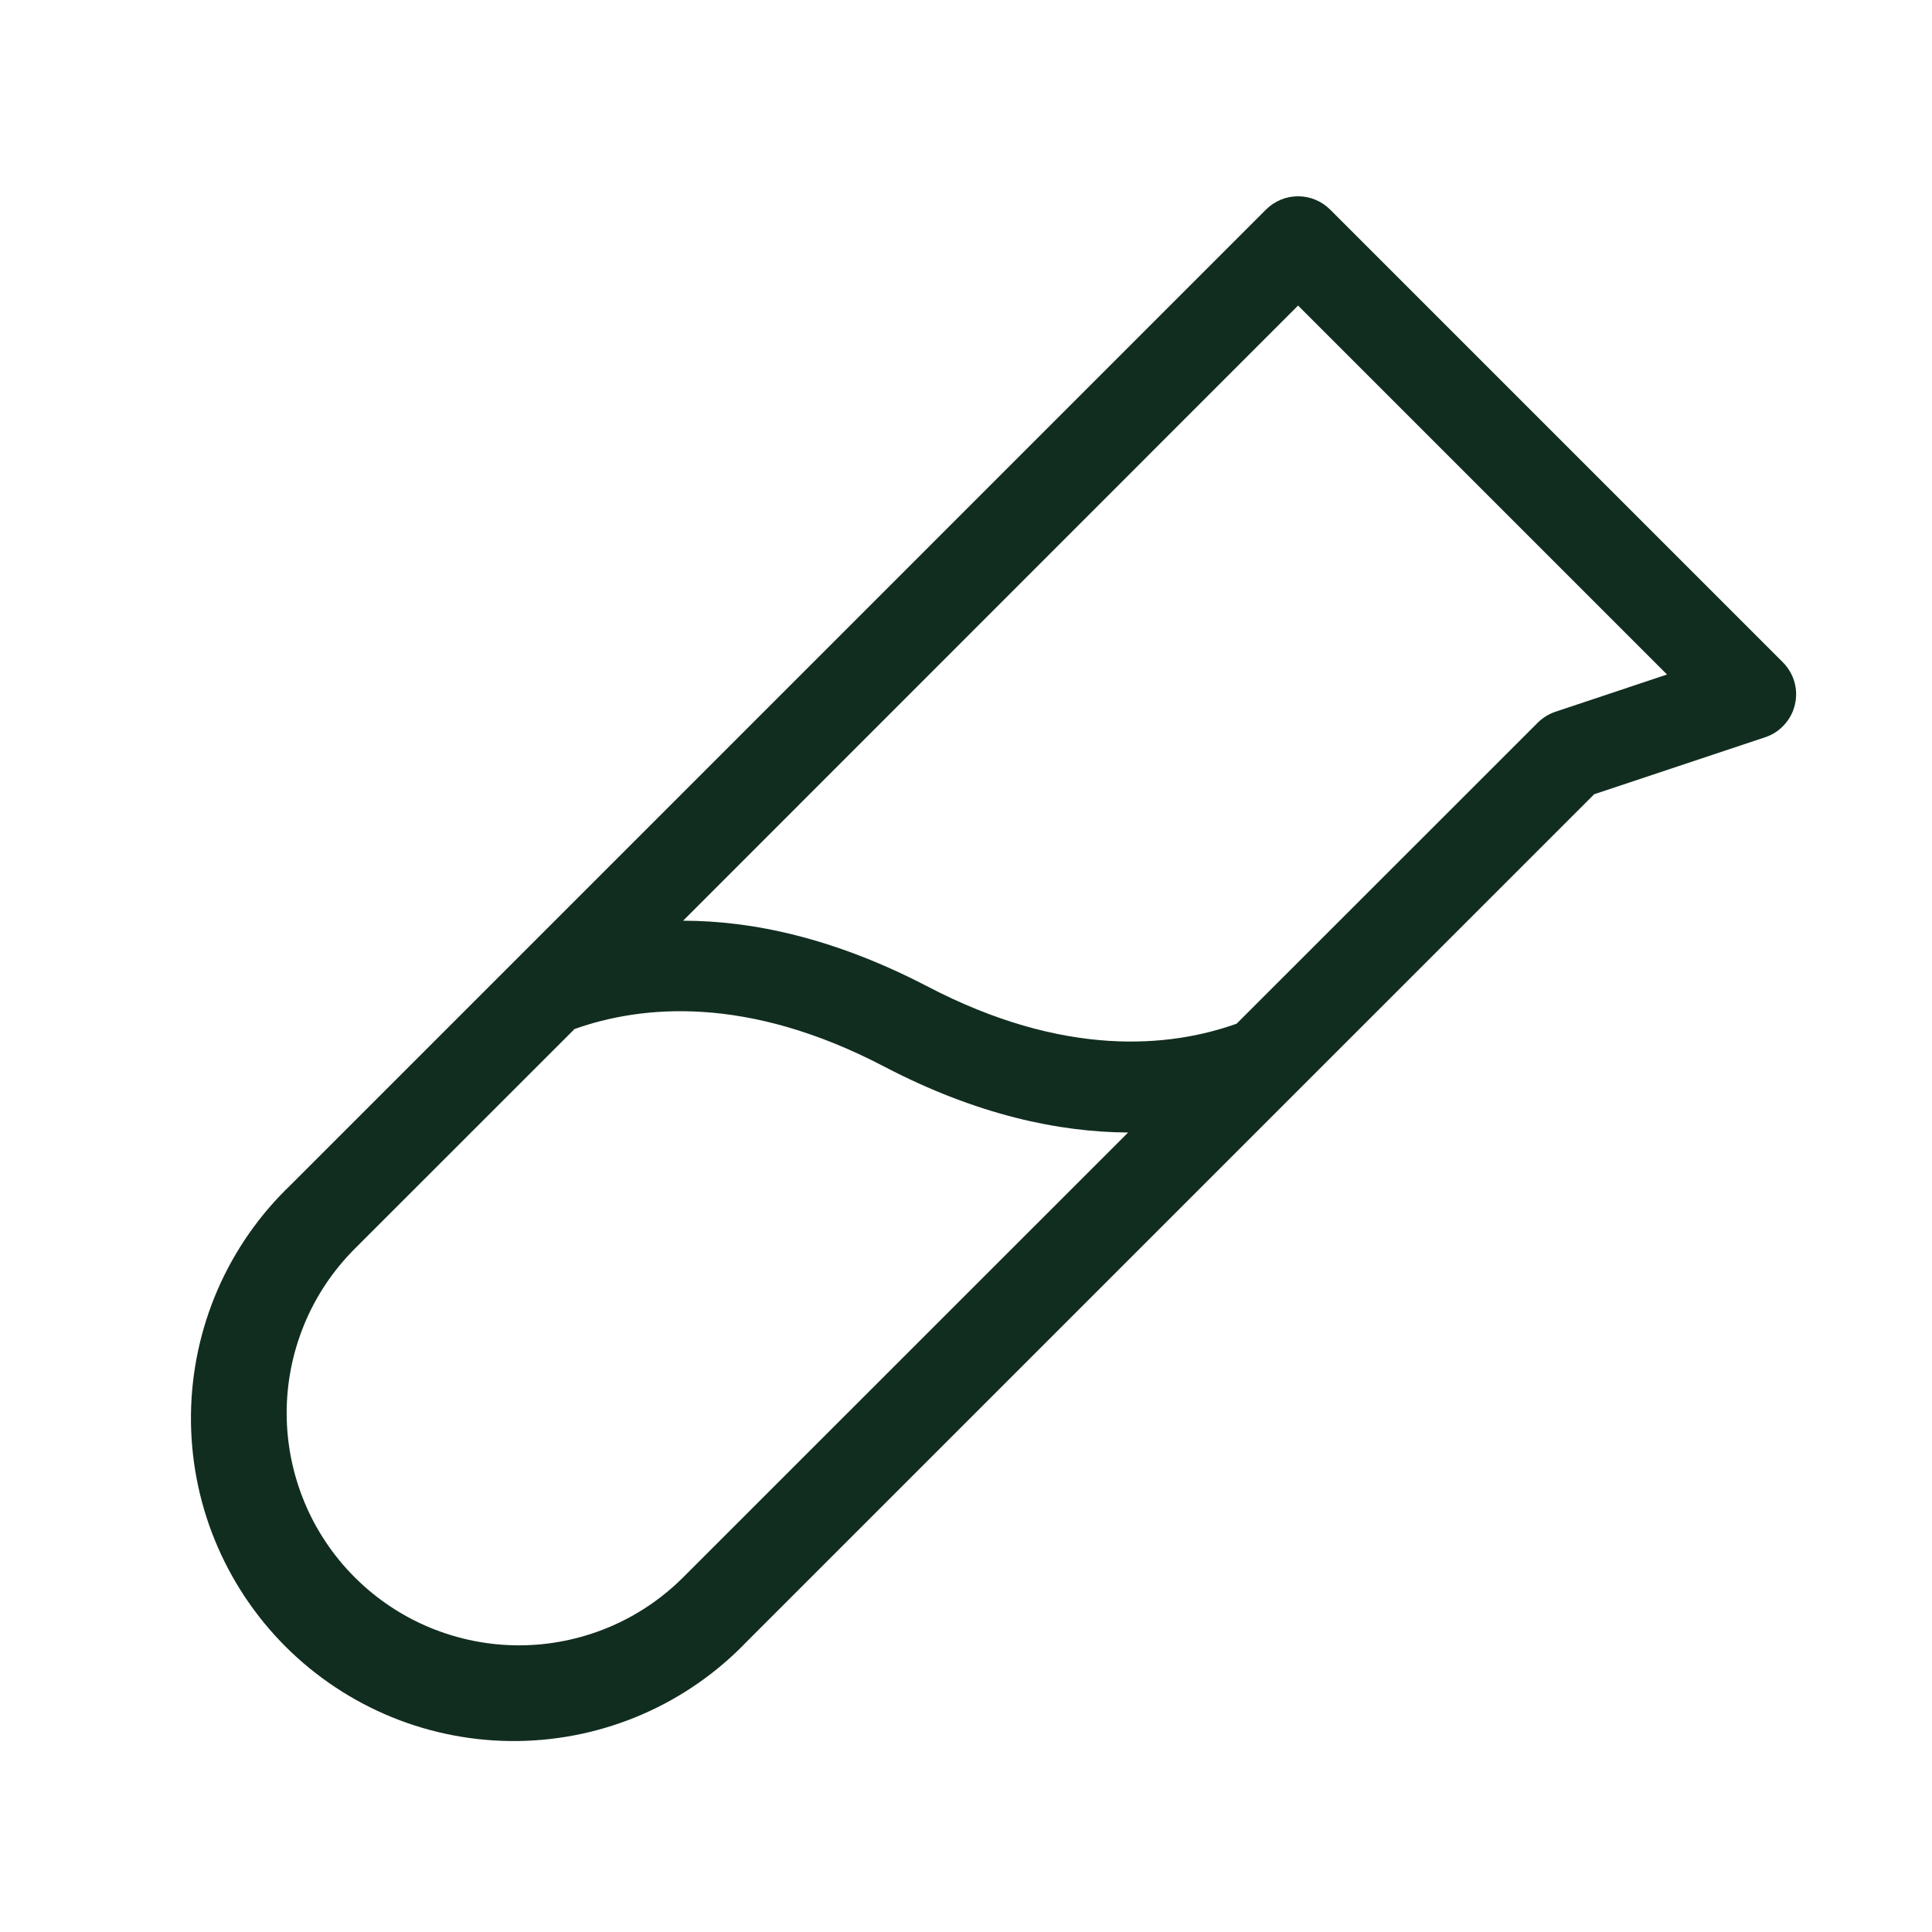 <svg width="32" height="32" viewBox="0 0 32 32" fill="none" xmlns="http://www.w3.org/2000/svg">
<path d="M29.53 10.97L22.03 3.47C21.889 3.33 21.699 3.251 21.5 3.251C21.301 3.251 21.111 3.33 20.97 3.47L4.816 19.625C4.301 20.117 3.889 20.707 3.605 21.36C3.322 22.014 3.171 22.717 3.163 23.43C3.155 24.142 3.289 24.849 3.558 25.509C3.827 26.168 4.225 26.768 4.728 27.271C5.232 27.775 5.832 28.173 6.491 28.442C7.151 28.711 7.858 28.845 8.57 28.837C9.283 28.829 9.986 28.678 10.639 28.395C11.293 28.111 11.883 27.699 12.375 27.184L26.405 13.155L29.237 12.211C29.359 12.171 29.467 12.1 29.553 12.005C29.64 11.911 29.7 11.796 29.729 11.672C29.759 11.548 29.756 11.418 29.721 11.295C29.686 11.172 29.62 11.06 29.53 10.97ZM11.316 26.125C10.959 26.482 10.535 26.766 10.068 26.959C9.601 27.152 9.101 27.252 8.596 27.252C8.09 27.252 7.59 27.152 7.123 26.959C6.656 26.766 6.232 26.482 5.875 26.125C5.518 25.768 5.234 25.344 5.041 24.877C4.848 24.41 4.748 23.91 4.748 23.404C4.748 22.899 4.848 22.399 5.041 21.932C5.234 21.465 5.518 21.041 5.875 20.684L9.516 17.044C10.621 16.651 12.371 16.474 14.651 17.669C16.186 18.47 17.542 18.751 18.685 18.758L11.316 26.125ZM25.762 11.789C25.652 11.826 25.552 11.888 25.47 11.97L20.482 16.956C19.377 17.349 17.627 17.526 15.347 16.331C13.812 15.534 12.456 15.25 11.314 15.25L21.5 5.061L27.611 11.172L25.762 11.789Z" fill="#112D1F"/>
</svg>
